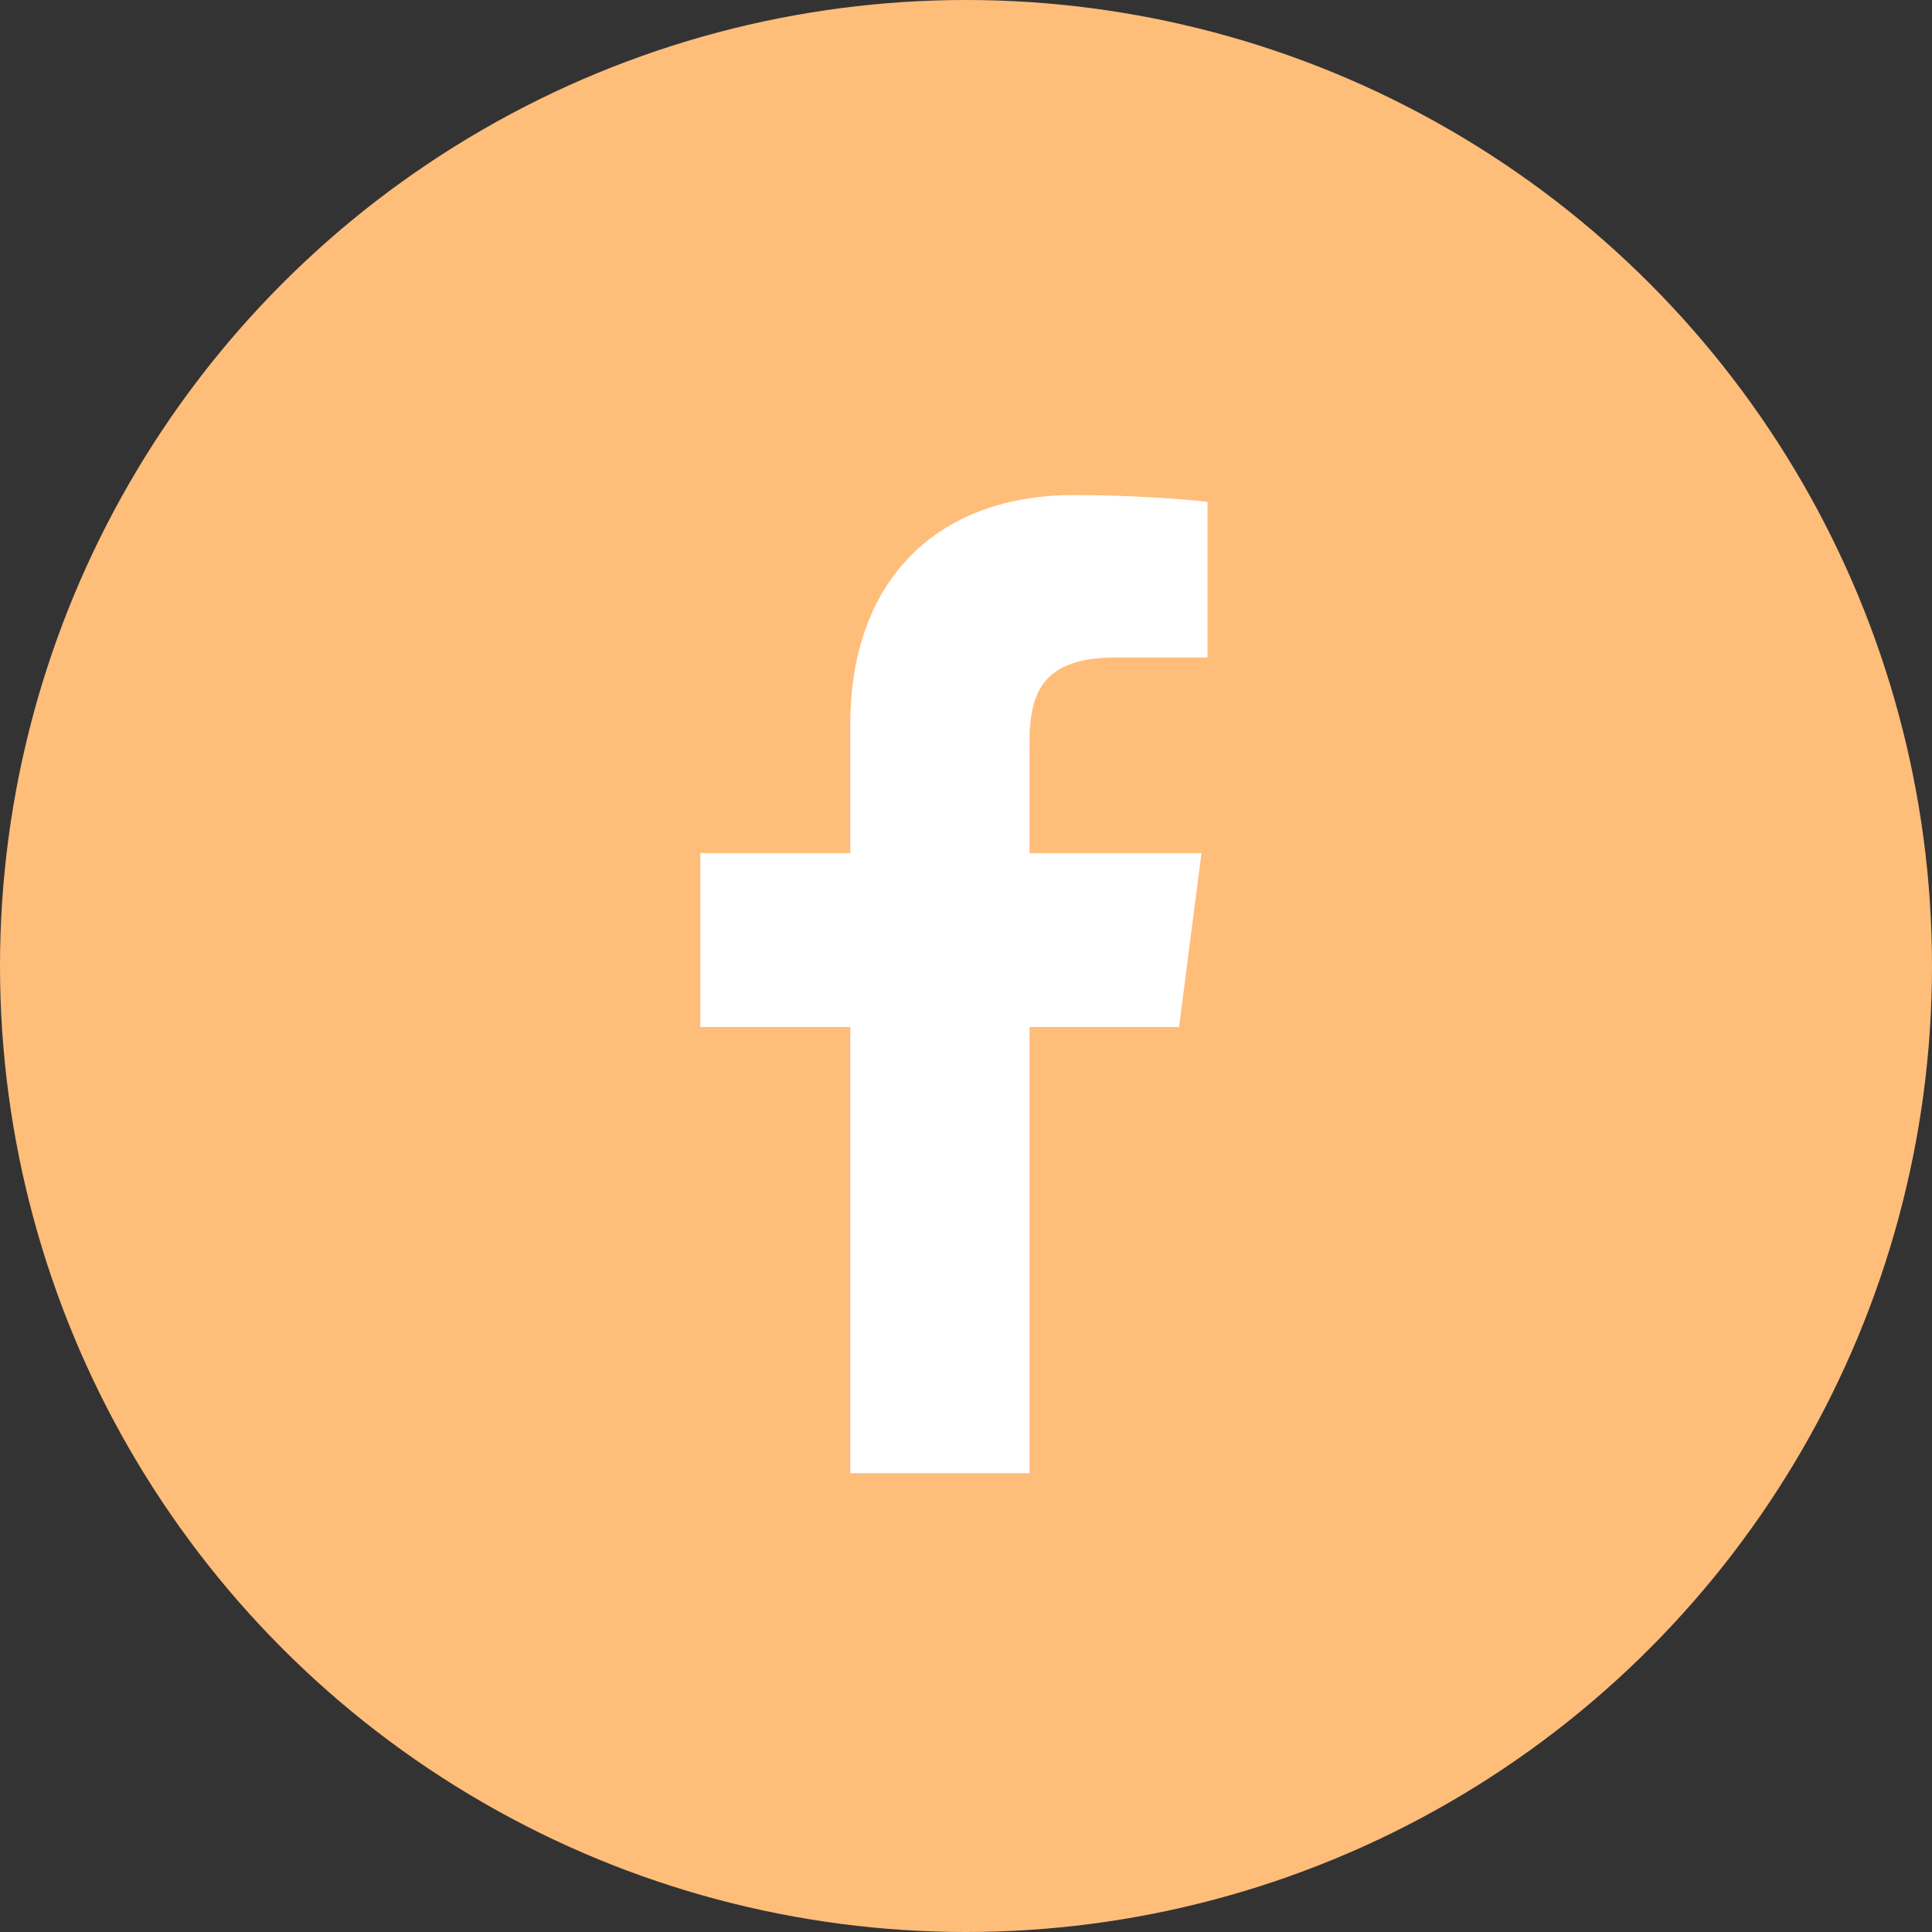 <?xml version="1.0" encoding="UTF-8"?>
<svg width="160px" height="160px" viewBox="0 0 160 160" version="1.1" xmlns="http://www.w3.org/2000/svg" xmlns:xlink="http://www.w3.org/1999/xlink">
    <rect x="0" y="0" width="160" height="160" fill="#333333" stroke="none"/>
    <!-- Generator: Sketch 48.2 (47327) - http://www.bohemiancoding.com/sketch -->
    <title>Group</title>
    <desc>Created with Sketch.</desc>
    <defs></defs>
    <g id="02_b_Stade_non_connecte-Copy-2" stroke="none" stroke-width="1" fill="none" fill-rule="evenodd" transform="translate(-108, -209)">
        <g id="Group" transform="translate(108, 209)">
            <circle id="Oval-4" fill="#FFBD7A" cx="80" cy="80" r="80"></circle>
            <path d="M85.262,122 L85.262,85.052 L97.645,85.052 L99.499,70.653 L85.262,70.653 L85.262,61.46 C85.262,57.291 86.418,54.45 92.387,54.45 L100,54.446 L100,41.568 C98.683,41.392 94.164,41 88.906,41 C77.93,41 70.415,47.71 70.415,60.034 L70.415,70.653 L58,70.653 L58,85.052 L70.415,85.052 L70.415,122 L85.262,122 Z" id="f" fill="#FFFFFF" fill-rule="nonzero"></path>
        </g>
    </g>
</svg>